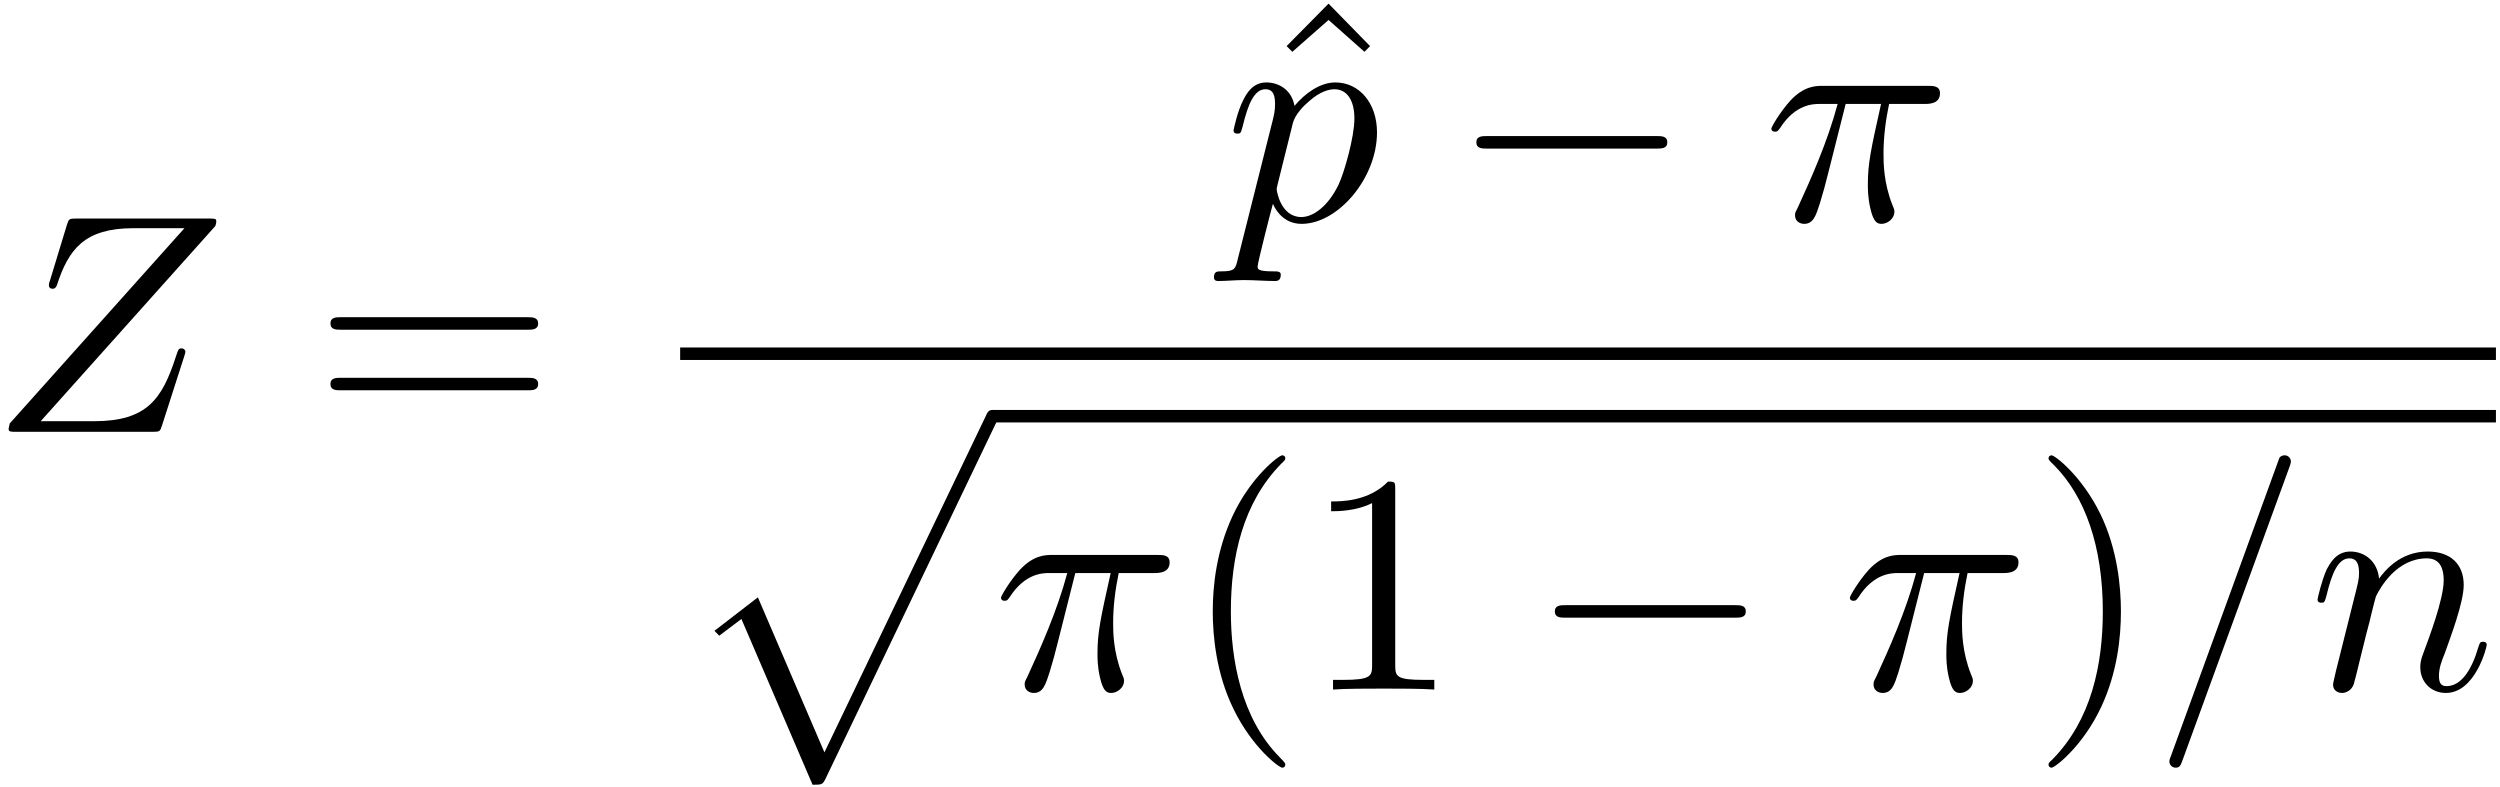 <?xml version="1.0" encoding="UTF-8" standalone="no"?>
<svg
   xmlns:dc="http://purl.org/dc/elements/1.1/"
   xmlns:cc="http://creativecommons.org/ns#"
   xmlns:rdf="http://www.w3.org/1999/02/22-rdf-syntax-ns#"
   xmlns:svg="http://www.w3.org/2000/svg"
   xmlns="http://www.w3.org/2000/svg"
   xmlns:xlink="http://www.w3.org/1999/xlink"
   id="svg3480"
   version="1.1"
   viewBox="0 0 287 90.36"
   height="90.36pt"
   width="287pt">
  <defs
     id="defs3482">
    <g
       id="g3484">
      <symbol
         id="glyph0-0"
         overflow="visible">
        <path
           id="path3487"
           d=""
           style="stroke:none;" />
      </symbol>
      <symbol
         id="glyph0-1"
         overflow="visible">
        <path
           id="path3490"
           d="M 25.812 -23.625 C 25.859 -23.781 25.922 -23.953 25.922 -24.172 C 25.922 -24.484 25.75 -24.484 25.031 -24.484 L 9.891 -24.484 C 9.031 -24.484 9 -24.453 8.781 -23.781 L 6.812 -17.312 C 6.734 -17.141 6.703 -16.891 6.703 -16.812 C 6.703 -16.781 6.703 -16.422 7.141 -16.422 C 7.453 -16.422 7.531 -16.672 7.609 -16.781 C 8.969 -21.016 10.828 -23.375 16.422 -23.375 L 22.266 -23.375 L 2.219 -0.969 C 2.219 -0.938 2.078 -0.438 2.078 -0.328 C 2.078 0 2.328 0 2.969 0 L 18.578 0 C 19.438 0 19.469 -0.031 19.688 -0.719 L 22.234 -8.641 C 22.266 -8.781 22.375 -9.031 22.375 -9.188 C 22.375 -9.359 22.234 -9.578 21.906 -9.578 C 21.594 -9.578 21.547 -9.438 21.297 -8.672 C 19.719 -3.797 18 -1.219 11.906 -1.219 L 5.766 -1.219 Z M 25.812 -23.625 "
           style="stroke:none;" />
      </symbol>
      <symbol
         id="glyph0-2"
         overflow="visible">
        <path
           id="path3493"
           d="M 1.609 4.375 C 1.328 5.594 1.25 5.844 -0.328 5.844 C -0.75 5.844 -1.141 5.844 -1.141 6.531 C -1.141 6.812 -0.969 6.953 -0.688 6.953 C 0.281 6.953 1.328 6.844 2.328 6.844 C 3.516 6.844 4.734 6.953 5.875 6.953 C 6.062 6.953 6.531 6.953 6.531 6.234 C 6.531 5.844 6.172 5.844 5.672 5.844 C 3.875 5.844 3.875 5.594 3.875 5.266 C 3.875 4.844 5.375 -1 5.625 -1.906 C 6.094 -0.859 7.094 0.391 8.922 0.391 C 13.094 0.391 17.578 -4.844 17.578 -10.109 C 17.578 -13.484 15.531 -15.844 12.797 -15.844 C 11.016 -15.844 9.281 -14.562 8.109 -13.156 C 7.75 -15.094 6.203 -15.844 4.875 -15.844 C 3.234 -15.844 2.547 -14.453 2.219 -13.812 C 1.578 -12.594 1.109 -10.438 1.109 -10.328 C 1.109 -9.969 1.469 -9.969 1.547 -9.969 C 1.906 -9.969 1.938 -10 2.156 -10.797 C 2.766 -13.344 3.484 -15.062 4.766 -15.062 C 5.375 -15.062 5.875 -14.781 5.875 -13.406 C 5.875 -12.594 5.766 -12.188 5.625 -11.578 Z M 7.922 -11.188 C 8.172 -12.156 9.141 -13.156 9.797 -13.703 C 11.047 -14.812 12.078 -15.062 12.688 -15.062 C 14.125 -15.062 14.984 -13.812 14.984 -11.688 C 14.984 -9.578 13.812 -5.453 13.156 -4.094 C 11.938 -1.578 10.219 -0.391 8.891 -0.391 C 6.531 -0.391 6.062 -3.375 6.062 -3.578 C 6.062 -3.656 6.062 -3.734 6.172 -4.156 Z M 7.922 -11.188 "
           style="stroke:none;" />
      </symbol>
      <symbol
         id="glyph0-3"
         overflow="visible">
        <path
           id="path3496"
           d="M 9.5 -13.375 L 13.562 -13.375 C 12.375 -8.062 12.047 -6.531 12.047 -4.125 C 12.047 -3.578 12.047 -2.625 12.328 -1.406 C 12.688 0.172 13.094 0.391 13.625 0.391 C 14.344 0.391 15.094 -0.25 15.094 -0.969 C 15.094 -1.188 15.094 -1.25 14.875 -1.75 C 13.844 -4.344 13.844 -6.672 13.844 -7.672 C 13.844 -9.578 14.094 -11.516 14.484 -13.375 L 18.578 -13.375 C 19.047 -13.375 20.328 -13.375 20.328 -14.594 C 20.328 -15.453 19.578 -15.453 18.891 -15.453 L 6.891 -15.453 C 6.094 -15.453 4.734 -15.453 3.156 -13.766 C 1.906 -12.375 0.969 -10.719 0.969 -10.547 C 0.969 -10.5 0.969 -10.188 1.406 -10.188 C 1.688 -10.188 1.75 -10.328 1.969 -10.609 C 3.734 -13.375 5.812 -13.375 6.531 -13.375 L 8.578 -13.375 C 7.422 -9.031 5.484 -4.703 3.984 -1.438 C 3.688 -0.891 3.688 -0.828 3.688 -0.578 C 3.688 0.109 4.266 0.391 4.734 0.391 C 5.812 0.391 6.094 -0.609 6.531 -1.938 C 7.031 -3.578 7.031 -3.656 7.5 -5.453 Z M 9.5 -13.375 "
           style="stroke:none;" />
      </symbol>
      <symbol
         id="glyph0-4"
         overflow="visible">
        <path
           id="path3499"
           d="M 15.75 -25.531 C 15.922 -26 15.922 -26.141 15.922 -26.172 C 15.922 -26.578 15.594 -26.891 15.203 -26.891 C 14.953 -26.891 14.703 -26.781 14.594 -26.578 L 2.156 7.609 C 1.969 8.062 1.969 8.219 1.969 8.25 C 1.969 8.641 2.297 8.969 2.688 8.969 C 3.156 8.969 3.266 8.719 3.484 8.109 Z M 15.75 -25.531 "
           style="stroke:none;" />
      </symbol>
      <symbol
         id="glyph0-5"
         overflow="visible">
        <path
           id="path3502"
           d="M 3.156 -2.109 C 3.047 -1.578 2.828 -0.75 2.828 -0.578 C 2.828 0.078 3.328 0.391 3.875 0.391 C 4.297 0.391 4.953 0.109 5.203 -0.609 C 5.234 -0.688 5.672 -2.359 5.875 -3.266 L 6.672 -6.484 C 6.891 -7.281 7.094 -8.062 7.281 -8.891 C 7.422 -9.5 7.703 -10.547 7.75 -10.688 C 8.281 -11.797 10.188 -15.062 13.594 -15.062 C 15.203 -15.062 15.531 -13.734 15.531 -12.547 C 15.531 -10.328 13.766 -5.734 13.203 -4.203 C 12.875 -3.375 12.844 -2.938 12.844 -2.547 C 12.844 -0.859 14.094 0.391 15.781 0.391 C 19.156 0.391 20.469 -4.844 20.469 -5.125 C 20.469 -5.484 20.156 -5.484 20.047 -5.484 C 19.688 -5.484 19.688 -5.375 19.5 -4.844 C 18.797 -2.406 17.609 -0.391 15.844 -0.391 C 15.234 -0.391 14.984 -0.75 14.984 -1.578 C 14.984 -2.469 15.312 -3.328 15.641 -4.125 C 16.312 -6.031 17.828 -9.969 17.828 -12.016 C 17.828 -14.422 16.281 -15.844 13.703 -15.844 C 10.469 -15.844 8.719 -13.562 8.109 -12.734 C 7.922 -14.734 6.453 -15.844 4.812 -15.844 C 3.156 -15.844 2.469 -14.453 2.109 -13.812 C 1.547 -12.594 1.047 -10.469 1.047 -10.328 C 1.047 -9.969 1.406 -9.969 1.469 -9.969 C 1.828 -9.969 1.859 -10 2.078 -10.797 C 2.688 -13.344 3.406 -15.062 4.703 -15.062 C 5.422 -15.062 5.812 -14.594 5.812 -13.406 C 5.812 -12.656 5.703 -12.266 5.234 -10.406 Z M 3.156 -2.109 "
           style="stroke:none;" />
      </symbol>
      <symbol
         id="glyph1-0"
         overflow="visible">
        <path
           id="path3505"
           d=""
           style="stroke:none;" />
      </symbol>
      <symbol
         id="glyph1-1"
         overflow="visible">
        <path
           id="path3508"
           d="M 24.641 -11.719 C 25.172 -11.719 25.859 -11.719 25.859 -12.438 C 25.859 -13.156 25.172 -13.156 24.672 -13.156 L 3.188 -13.156 C 2.688 -13.156 2.016 -13.156 2.016 -12.438 C 2.016 -11.719 2.688 -11.719 3.234 -11.719 Z M 24.672 -4.766 C 25.172 -4.766 25.859 -4.766 25.859 -5.484 C 25.859 -6.203 25.172 -6.203 24.641 -6.203 L 3.234 -6.203 C 2.688 -6.203 2.016 -6.203 2.016 -5.484 C 2.016 -4.766 2.688 -4.766 3.188 -4.766 Z M 24.672 -4.766 "
           style="stroke:none;" />
      </symbol>
      <symbol
         id="glyph1-2"
         overflow="visible">
        <path
           id="path3511"
           d="M 8.969 -24.891 L 4.156 -20.016 L 4.812 -19.359 L 8.969 -23.016 L 13.094 -19.359 L 13.734 -20.016 Z M 8.969 -24.891 "
           style="stroke:none;" />
      </symbol>
      <symbol
         id="glyph1-3"
         overflow="visible">
        <path
           id="path3514"
           d="M 11.875 8.609 C 11.875 8.5 11.875 8.422 11.266 7.812 C 6.781 3.297 5.625 -3.484 5.625 -8.969 C 5.625 -15.203 7 -21.438 11.406 -25.922 C 11.875 -26.359 11.875 -26.422 11.875 -26.531 C 11.875 -26.781 11.719 -26.891 11.516 -26.891 C 11.156 -26.891 7.922 -24.453 5.812 -19.906 C 3.984 -15.953 3.547 -11.984 3.547 -8.969 C 3.547 -6.172 3.938 -1.828 5.922 2.219 C 8.062 6.641 11.156 8.969 11.516 8.969 C 11.719 8.969 11.875 8.859 11.875 8.609 Z M 11.875 8.609 "
           style="stroke:none;" />
      </symbol>
      <symbol
         id="glyph1-4"
         overflow="visible">
        <path
           id="path3517"
           d="M 10.547 -22.953 C 10.547 -23.812 10.547 -23.875 9.719 -23.875 C 7.5 -21.594 4.344 -21.594 3.188 -21.594 L 3.188 -20.469 C 3.906 -20.469 6.031 -20.469 7.891 -21.406 L 7.891 -2.828 C 7.891 -1.547 7.781 -1.109 4.547 -1.109 L 3.406 -1.109 L 3.406 0 C 4.656 -0.109 7.781 -0.109 9.219 -0.109 C 10.656 -0.109 13.766 -0.109 15.031 0 L 15.031 -1.109 L 13.875 -1.109 C 10.656 -1.109 10.547 -1.5 10.547 -2.828 Z M 10.547 -22.953 "
           style="stroke:none;" />
      </symbol>
      <symbol
         id="glyph1-5"
         overflow="visible">
        <path
           id="path3520"
           d="M 10.359 -8.969 C 10.359 -11.766 9.969 -16.094 8 -20.156 C 5.844 -24.562 2.766 -26.891 2.406 -26.891 C 2.188 -26.891 2.047 -26.75 2.047 -26.531 C 2.047 -26.422 2.047 -26.359 2.719 -25.719 C 6.234 -22.156 8.281 -16.453 8.281 -8.969 C 8.281 -2.828 6.953 3.484 2.516 8 C 2.047 8.422 2.047 8.5 2.047 8.609 C 2.047 8.828 2.188 8.969 2.406 8.969 C 2.766 8.969 5.984 6.531 8.109 1.969 C 9.938 -1.969 10.359 -5.953 10.359 -8.969 Z M 10.359 -8.969 "
           style="stroke:none;" />
      </symbol>
      <symbol
         id="glyph2-0"
         overflow="visible">
        <path
           id="path3523"
           d=""
           style="stroke:none;" />
      </symbol>
      <symbol
         id="glyph2-1"
         overflow="visible">
        <path
           id="path3526"
           d="M 23.625 -8.25 C 24.234 -8.25 24.891 -8.25 24.891 -8.969 C 24.891 -9.688 24.234 -9.688 23.625 -9.688 L 4.234 -9.688 C 3.625 -9.688 2.969 -9.688 2.969 -8.969 C 2.969 -8.25 3.625 -8.25 4.234 -8.25 Z M 23.625 -8.25 "
           style="stroke:none;" />
      </symbol>
      <symbol
         id="glyph3-0"
         overflow="visible">
        <path
           id="path3529"
           d=""
           style="stroke:none;" />
      </symbol>
      <symbol
         id="glyph3-1"
         overflow="visible">
        <path
           id="path3532"
           d="M 15.203 41.594 C 16.312 41.594 16.359 41.562 16.703 40.875 L 36.328 -0.078 C 36.578 -0.531 36.578 -0.609 36.578 -0.719 C 36.578 -1.109 36.297 -1.438 35.859 -1.438 C 35.391 -1.438 35.25 -1.109 35.078 -0.719 L 16.562 37.875 L 8.922 20.078 L 3.938 23.922 L 4.484 24.484 L 7.031 22.562 Z M 15.203 41.594 "
           style="stroke:none;" />
      </symbol>
    </g>
    <clipPath
       id="clip1">
      <path
         id="path3535"
         d="M 147 0.18 L 158 0.18 L 158 6 L 147 6 Z M 147 0.18 " />
    </clipPath>
    <clipPath
       id="clip2">
      <path
         id="path3538"
         d="M 82 47 L 115 47 L 115 90.18 L 82 90.18 Z M 82 47 " />
    </clipPath>
  </defs>
  <g
     id="surface11666">
    <g
       id="g3541"
       style="fill:rgb(0%,0%,0%);fill-opacity:1;">
      <use
         id="use3543"
         y="49.572"
         x="-1.093"
         xlink:href="#glyph0-1" />
    </g>
    <g
       id="g3545"
       style="fill:rgb(0%,0%,0%);fill-opacity:1;">
      <use
         id="use3547"
         y="49.572"
         x="35.919"
         xlink:href="#glyph1-1" />
    </g>
    <g
       id="g3549"
       clip-rule="nonzero"
       clip-path="url(#clip1)">
      <g
         id="g3551"
         style="fill:rgb(0%,0%,0%);fill-opacity:1;">
        <use
           id="use3553"
           y="25.308"
           x="143.548"
           xlink:href="#glyph1-2" />
      </g>
    </g>
    <g
       id="g3555"
       style="fill:rgb(0%,0%,0%);fill-opacity:1;">
      <use
         id="use3557"
         y="25.308"
         x="140.502"
         xlink:href="#glyph0-2" />
    </g>
    <g
       id="g3559"
       style="fill:rgb(0%,0%,0%);fill-opacity:1;">
      <use
         id="use3561"
         y="25.308"
         x="166.516"
         xlink:href="#glyph2-1" />
    </g>
    <g
       id="g3563"
       style="fill:rgb(0%,0%,0%);fill-opacity:1;">
      <use
         id="use3565"
         y="25.308"
         x="202.383"
         xlink:href="#glyph0-3" />
    </g>
    <path
       id="path3567"
       transform="matrix(3.6,0,0,-3.6,78.082,40.608)"
       d="M 0 -0 L 57.903 -0 "
       style="fill:none;stroke-width:0.398;stroke-linecap:butt;stroke-linejoin:miter;stroke:rgb(0%,0%,0%);stroke-opacity:1;stroke-miterlimit:10;" />
    <g
       id="g3569"
       clip-rule="nonzero"
       clip-path="url(#clip2)">
      <g
         id="g3571"
         style="fill:rgb(0%,0%,0%);fill-opacity:1;">
        <use
           id="use3573"
           y="48.496"
           x="78.082"
           xlink:href="#glyph3-1" />
      </g>
    </g>
    <path
       id="path3575"
       transform="matrix(3.6,0,0,-3.6,113.945,47.779)"
       d="M 0 0 L 47.941 0 "
       style="fill:none;stroke-width:0.398;stroke-linecap:butt;stroke-linejoin:miter;stroke:rgb(0%,0%,0%);stroke-opacity:1;stroke-miterlimit:10;" />
    <g
       id="g3577"
       style="fill:rgb(0%,0%,0%);fill-opacity:1;">
      <use
         id="use3579"
         y="79.16"
         x="113.945"
         xlink:href="#glyph0-3" />
    </g>
    <g
       id="g3581"
       style="fill:rgb(0%,0%,0%);fill-opacity:1;">
      <use
         id="use3583"
         y="79.16"
         x="135.678"
         xlink:href="#glyph1-3" />
      <use
         id="use3585"
         y="79.16"
         x="149.626"
         xlink:href="#glyph1-4" />
    </g>
    <g
       id="g3587"
       style="fill:rgb(0%,0%,0%);fill-opacity:1;">
      <use
         id="use3589"
         y="79.16"
         x="175.527"
         xlink:href="#glyph2-1" />
    </g>
    <g
       id="g3591"
       style="fill:rgb(0%,0%,0%);fill-opacity:1;">
      <use
         id="use3593"
         y="79.16"
         x="211.394"
         xlink:href="#glyph0-3" />
    </g>
    <g
       id="g3595"
       style="fill:rgb(0%,0%,0%);fill-opacity:1;">
      <use
         id="use3597"
         y="79.16"
         x="233.123"
         xlink:href="#glyph1-5" />
    </g>
    <g
       id="g3599"
       style="fill:rgb(0%,0%,0%);fill-opacity:1;">
      <use
         id="use3601"
         y="79.16"
         x="247.073"
         xlink:href="#glyph0-4" />
      <use
         id="use3603"
         y="79.16"
         x="265.006"
         xlink:href="#glyph0-5" />
    </g>
  </g>
</svg>
